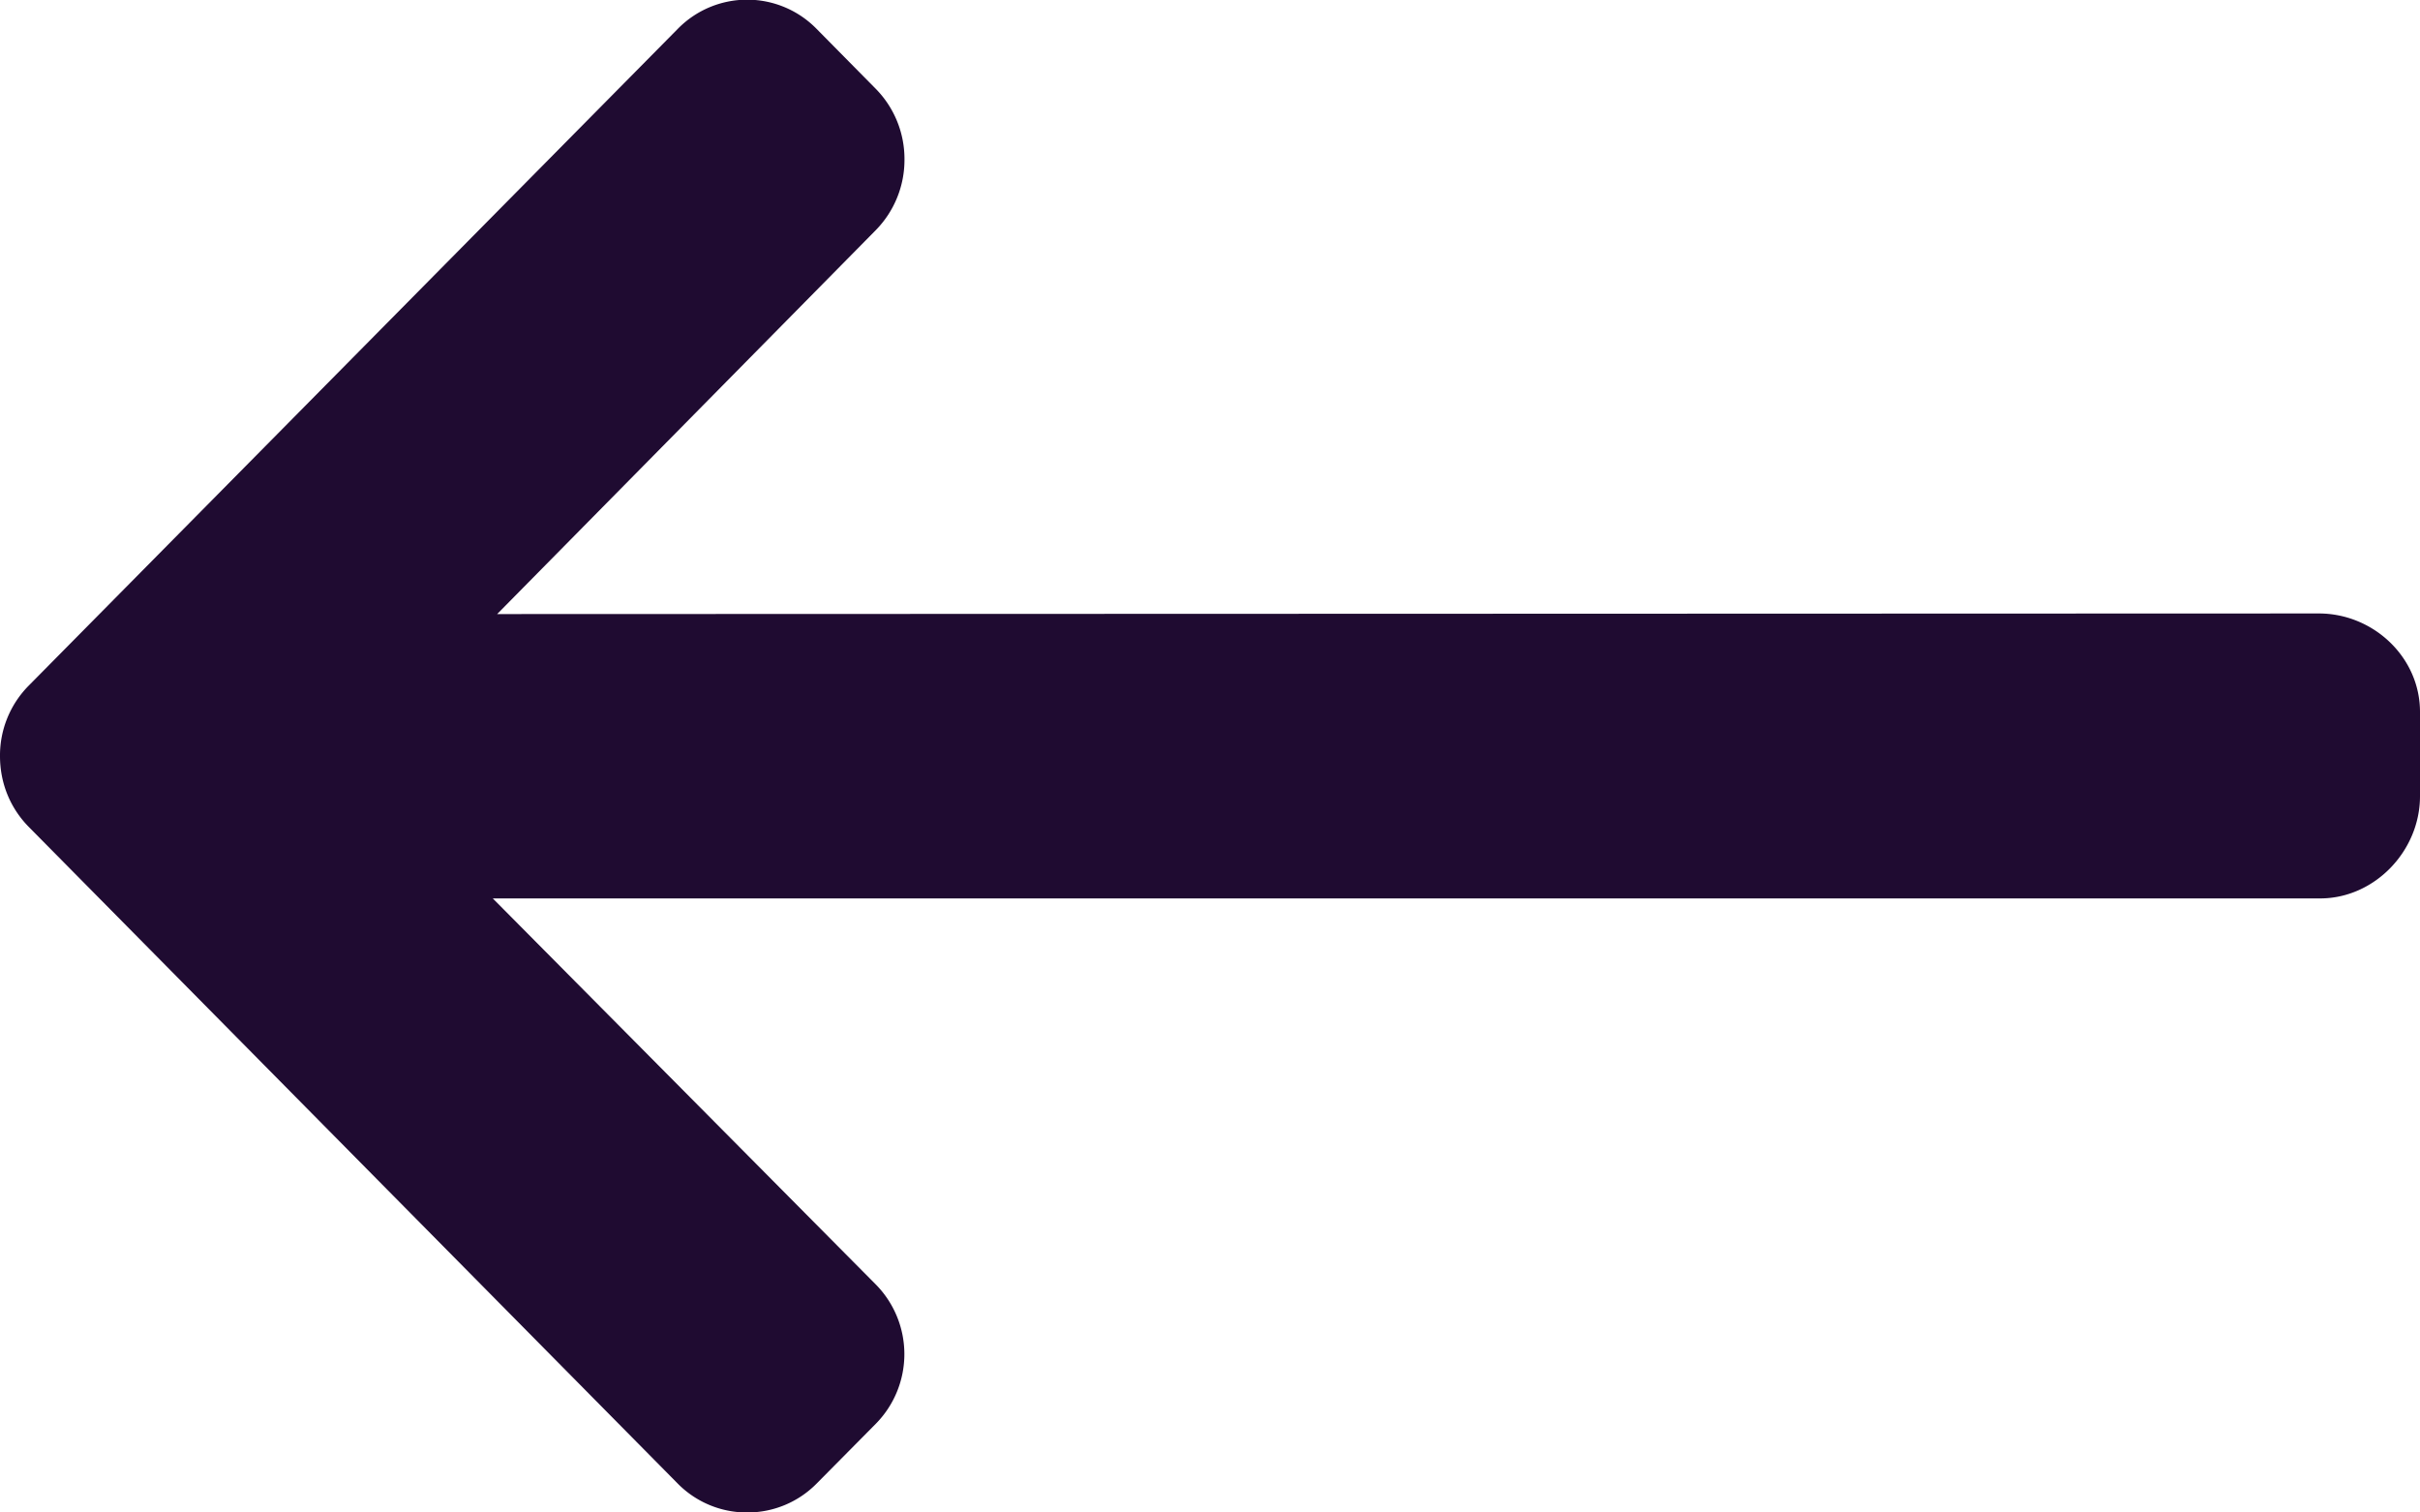 <svg xmlns="http://www.w3.org/2000/svg" width="16" height="10" viewBox="0 0 16 10">
    <path fill="#1F0B31" fill-rule="nonzero" d="M15.331 4.056L3.287 4.06 5.79 1.522a.663.663 0 0 0 .19-.468.661.661 0 0 0-.19-.467L5.4.192a.642.642 0 0 0-.92 0L.19 4.533a.656.656 0 0 0-.19.466c0 .178.067.343.19.468l4.29 4.341a.642.642 0 0 0 .46.192.642.642 0 0 0 .46-.192l.39-.394a.656.656 0 0 0 0-.922L3.258 5.94H15.34c.359 0 .66-.313.66-.676v-.557c0-.363-.31-.651-.669-.651z"/>
</svg>
